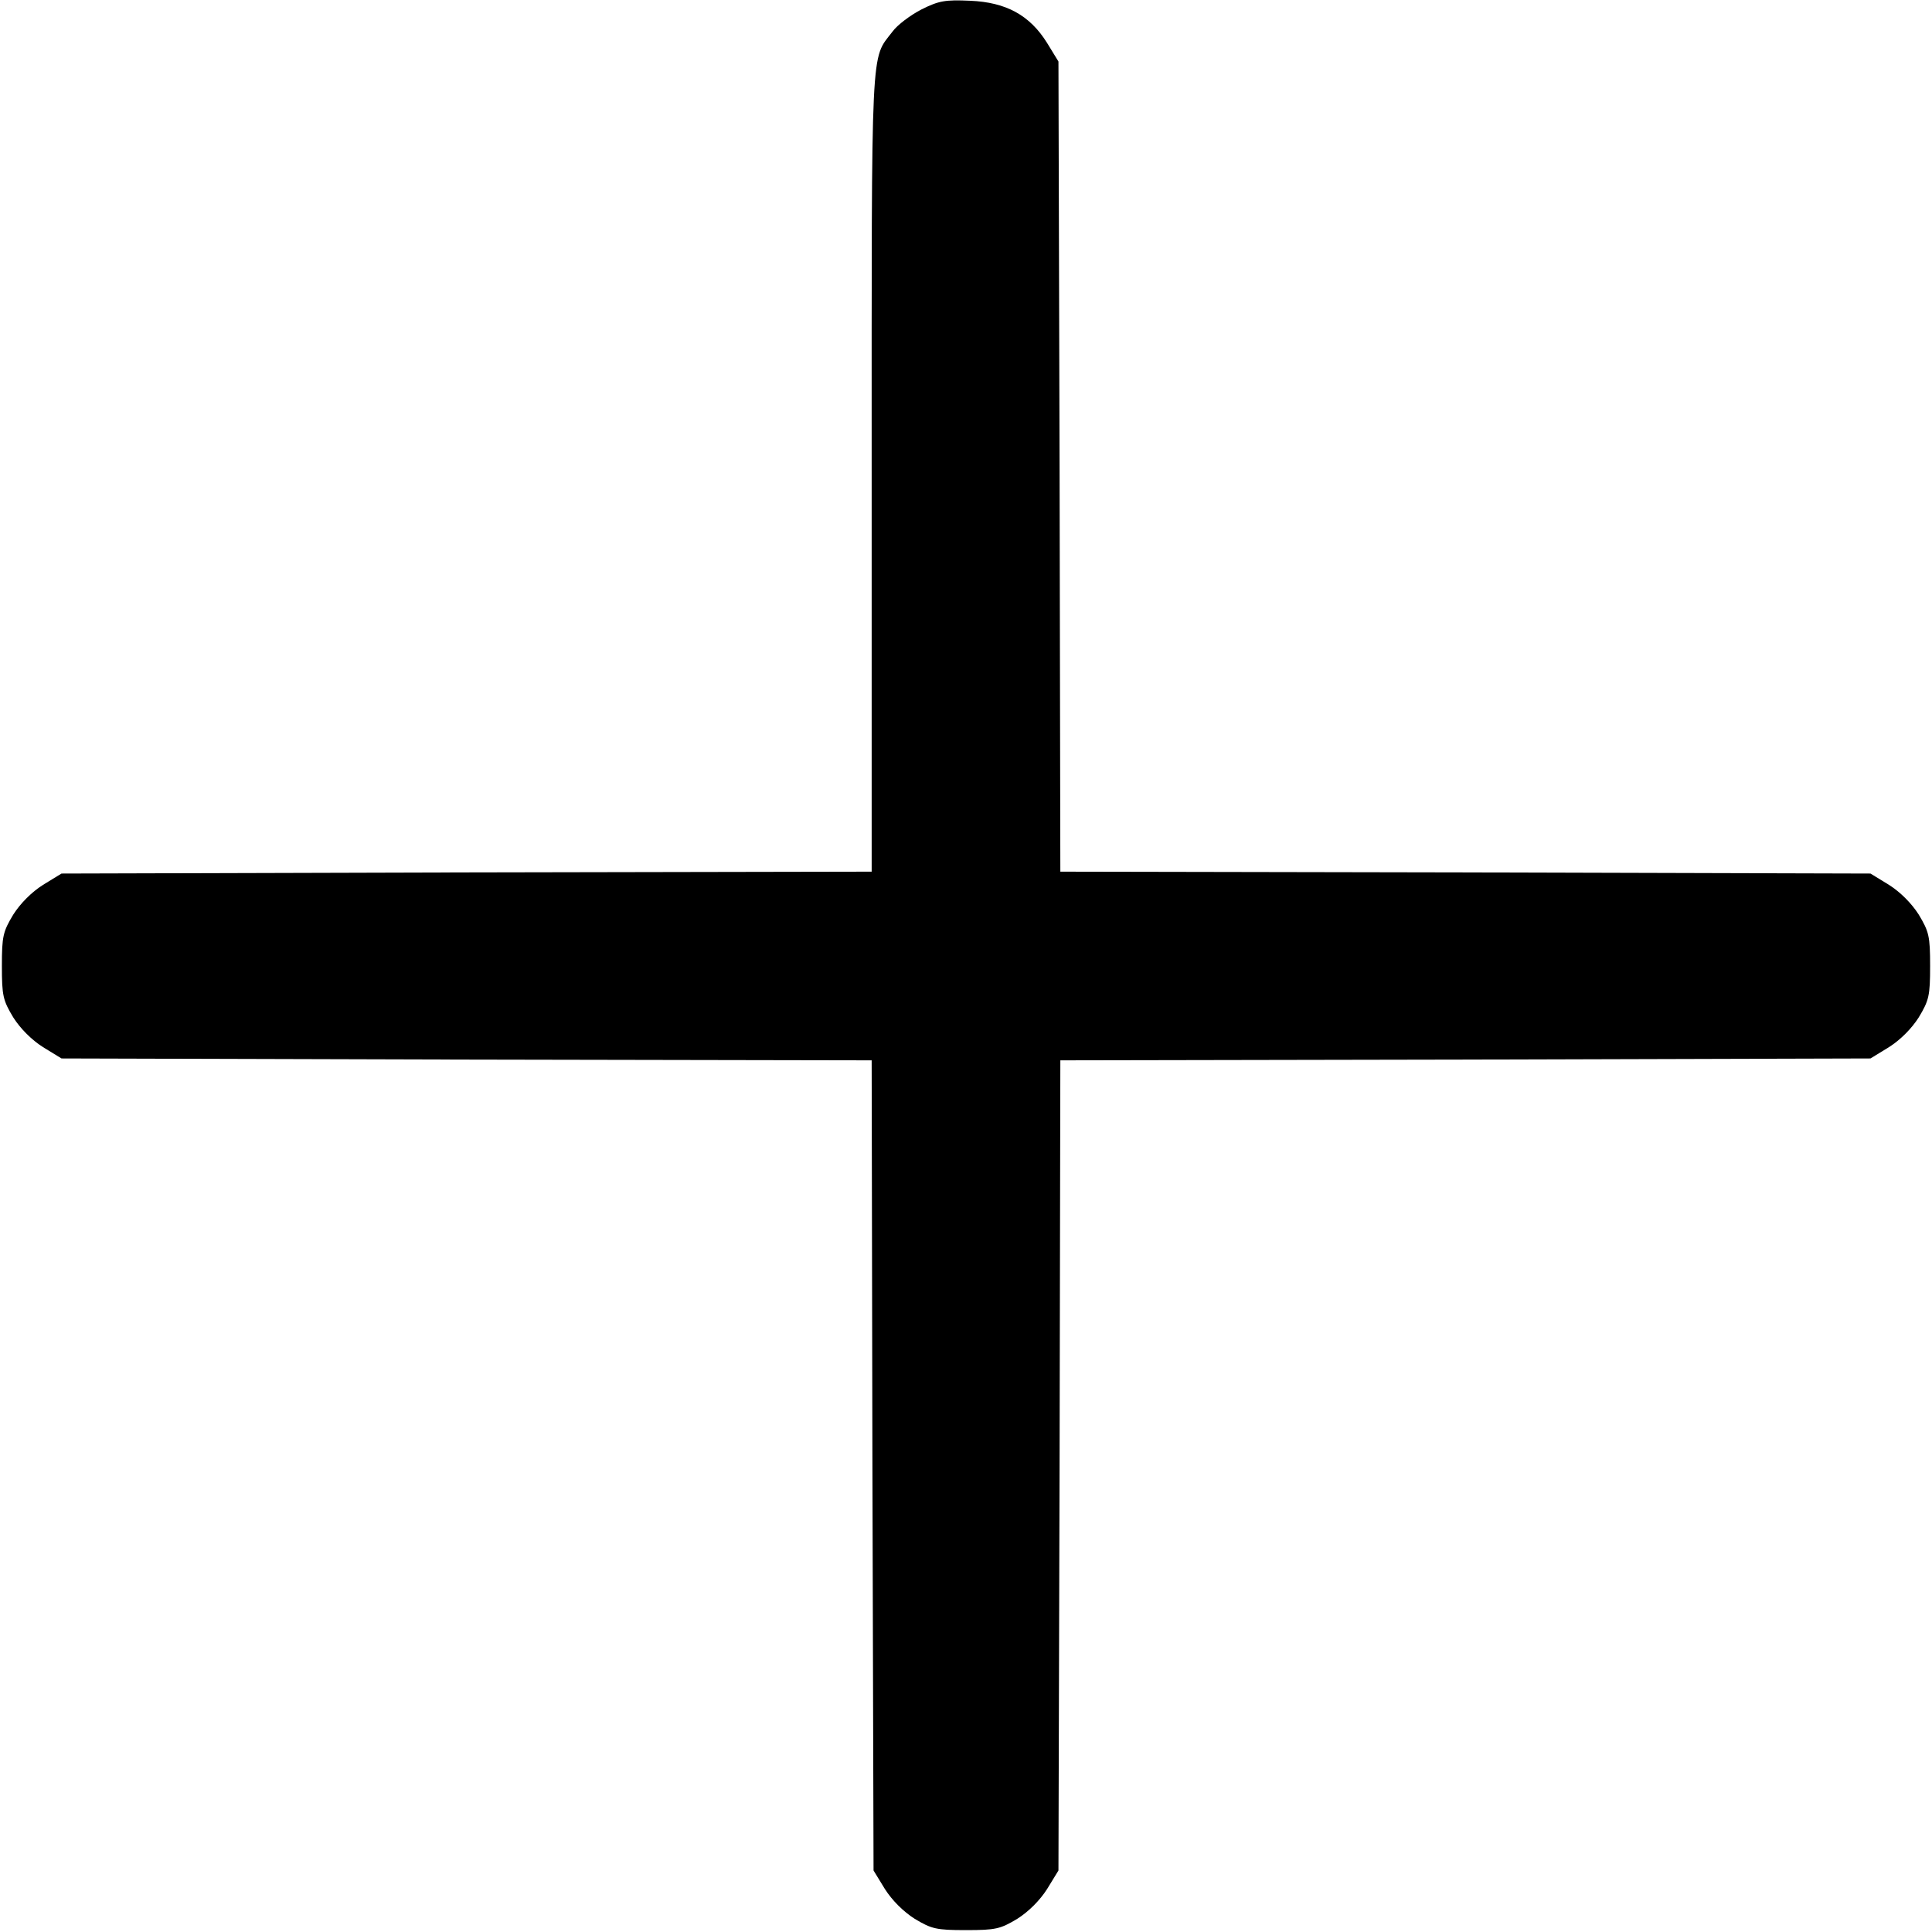 <?xml version="1.0" standalone="no"?>
<!DOCTYPE svg PUBLIC "-//W3C//DTD SVG 20010904//EN"
 "http://www.w3.org/TR/2001/REC-SVG-20010904/DTD/svg10.dtd">
<svg version="1.0" xmlns="http://www.w3.org/2000/svg"
 width="512pt" height="512pt" viewBox="0 0 512 512"
 preserveAspectRatio="xMidYMid meet">
<g transform="translate(0,512) scale(0.1,-0.1)"
fill="#000000" stroke="none">
<path d="M2442 5095 c-29 -15 -64 -41 -77 -59 -58 -76 -55 -12 -55 -1166 l0
-1060 -1073 -2 -1074 -3 -49 -30 c-30 -19 -60 -49 -79 -79 -27 -45 -30 -57
-30 -136 0 -79 3 -91 30 -136 19 -30 49 -60 79 -79 l49 -30 1074 -3 1073 -2 2
-1073 3 -1074 30 -49 c19 -30 49 -60 79 -79 45 -27 57 -30 136 -30 79 0 91 3
136 30 30 19 60 49 79 79 l30 49 3 1074 2 1073 1073 2 1074 3 49 30 c30 19 60
49 79 79 27 45 30 57 30 136 0 79 -3 91 -30 136 -19 30 -49 60 -79 79 l-49 30
-1074 3 -1073 2 -2 1073 -3 1074 -30 49 c-46 74 -109 108 -204 112 -66 3 -83
0 -129 -23z"/>
</g>
</svg>
